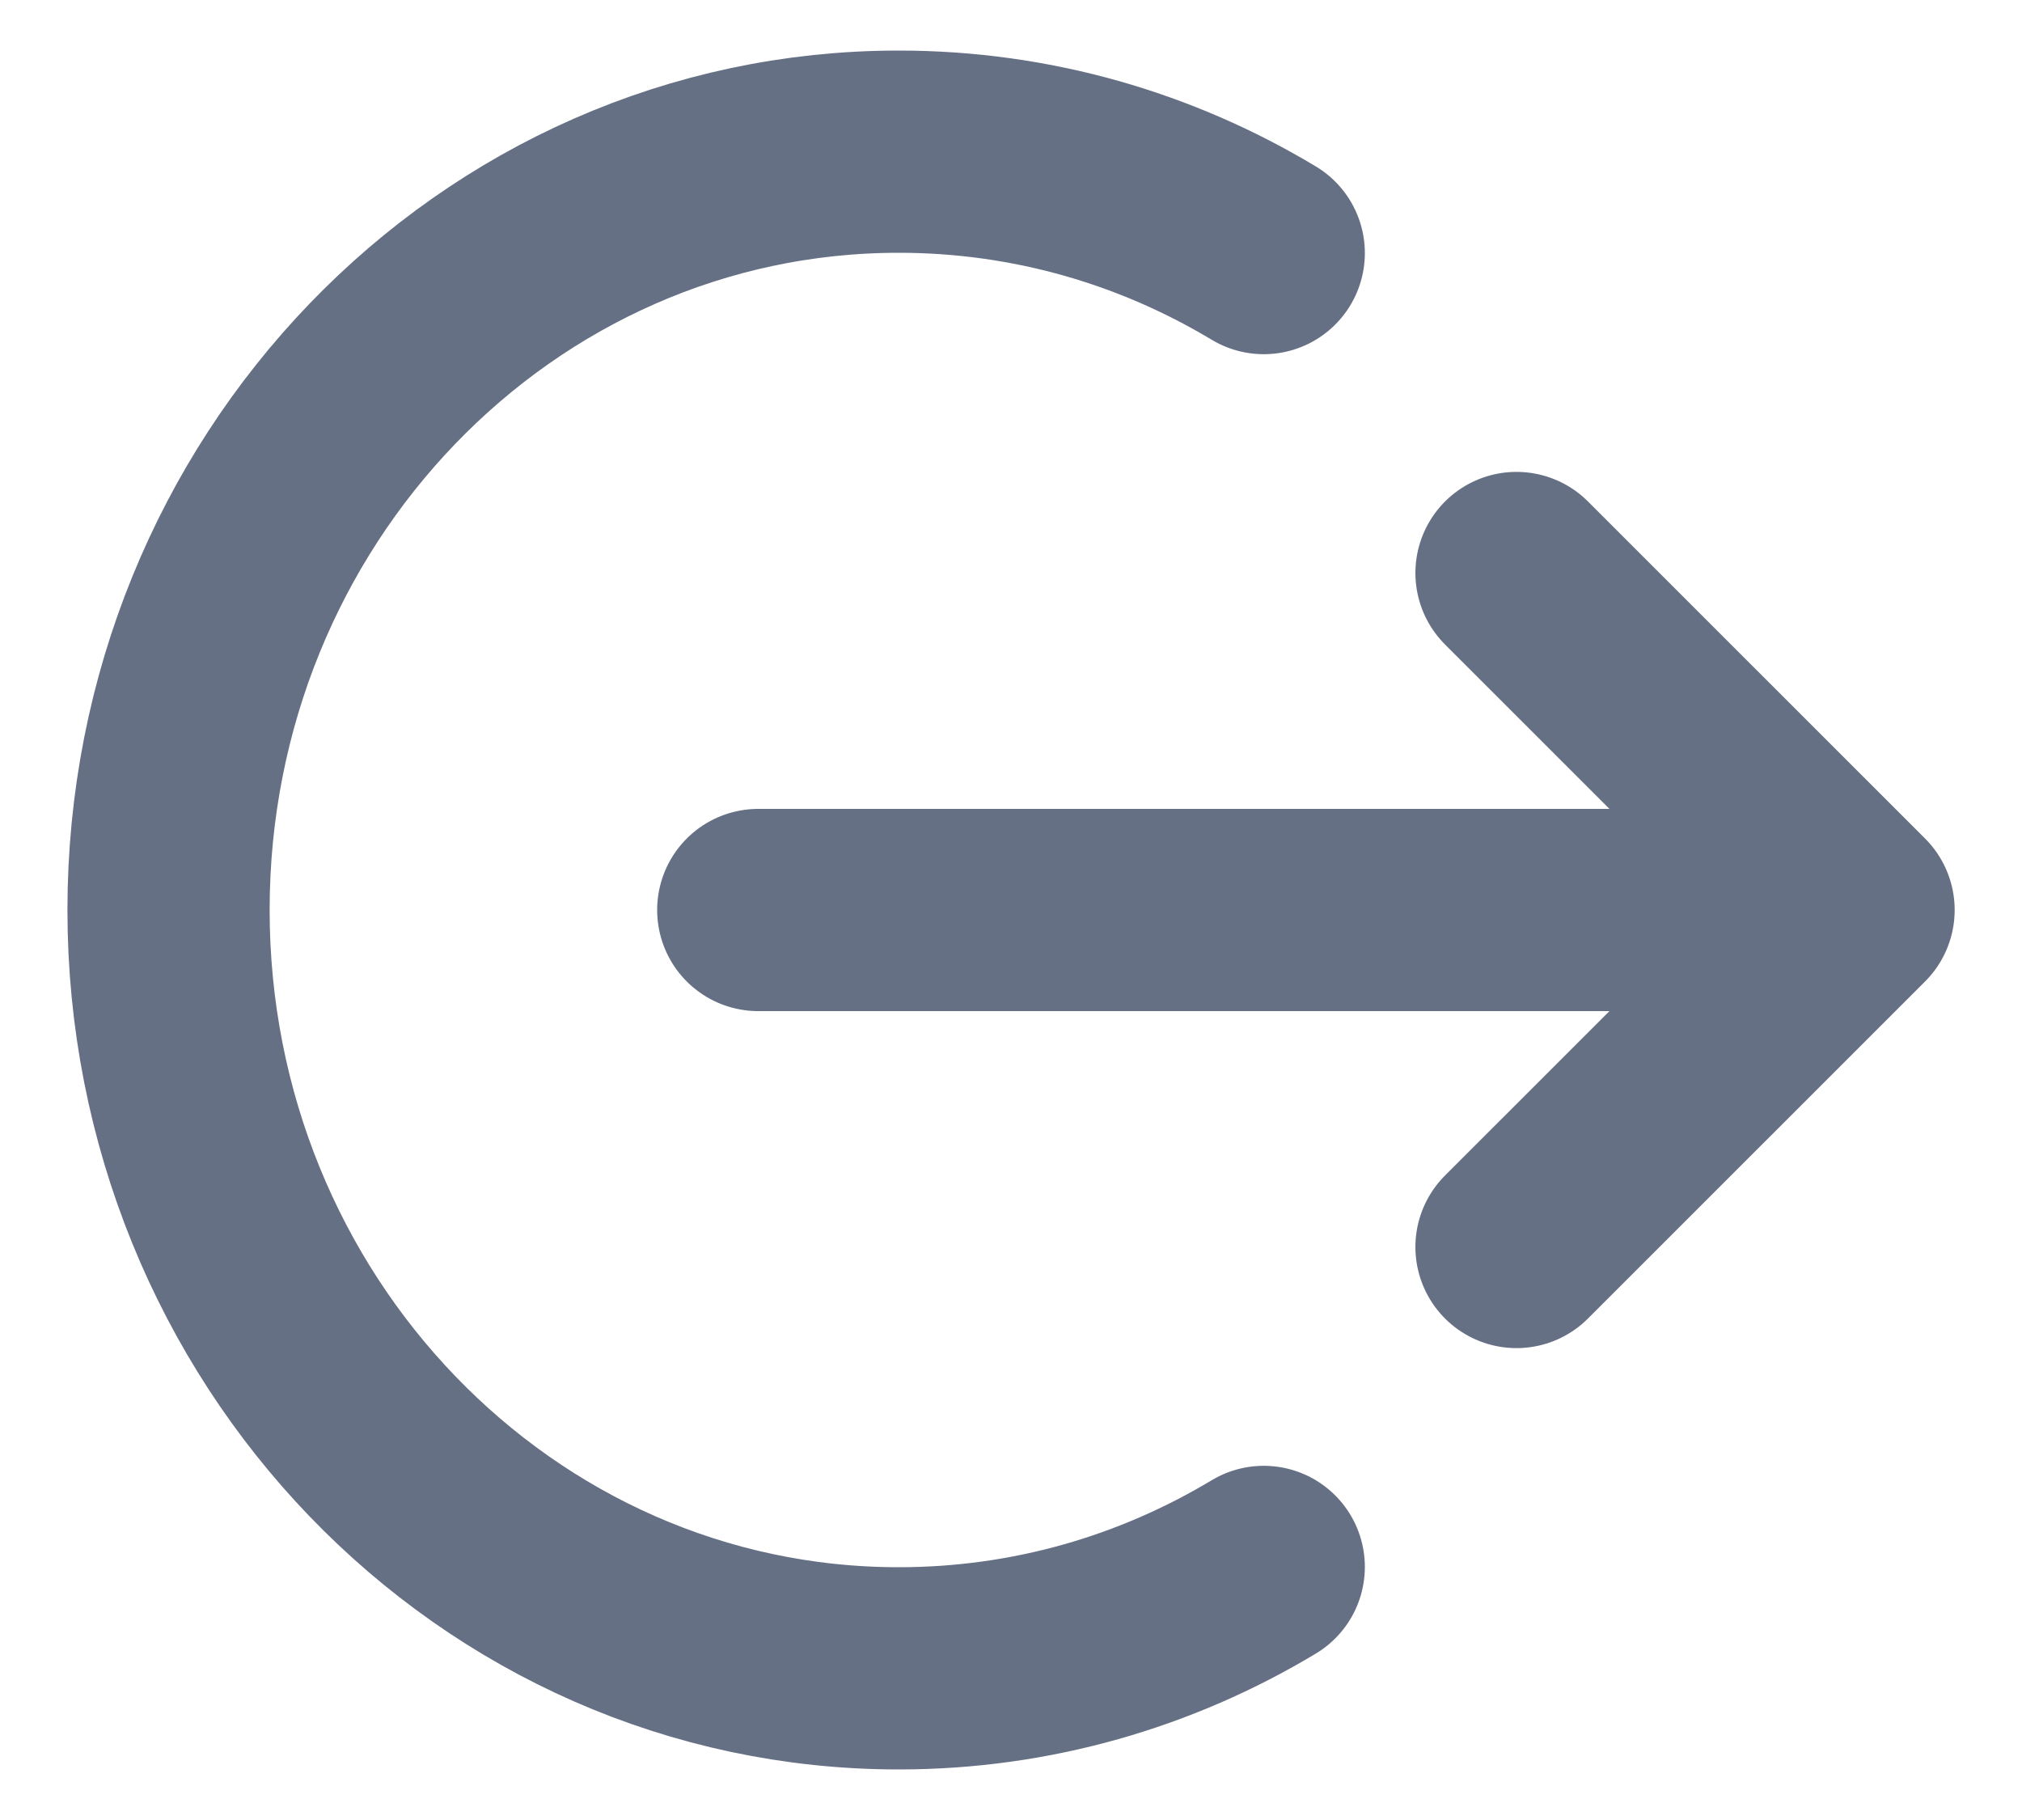 <svg width="20" height="18" viewBox="0 0 20 18" fill="none" xmlns="http://www.w3.org/2000/svg">
<path d="M15 5.667L18.334 9M18.334 9L15 12.333M18.334 9H7.5M12.5 2.503C11.438 1.865 10.205 1.5 8.889 1.5C4.9 1.5 1.667 4.858 1.667 9C1.667 13.142 4.9 16.5 8.889 16.5C10.205 16.5 11.438 16.135 12.5 15.497" stroke="#667085" stroke-width="2" stroke-linecap="round" stroke-linejoin="round"/>
</svg>
